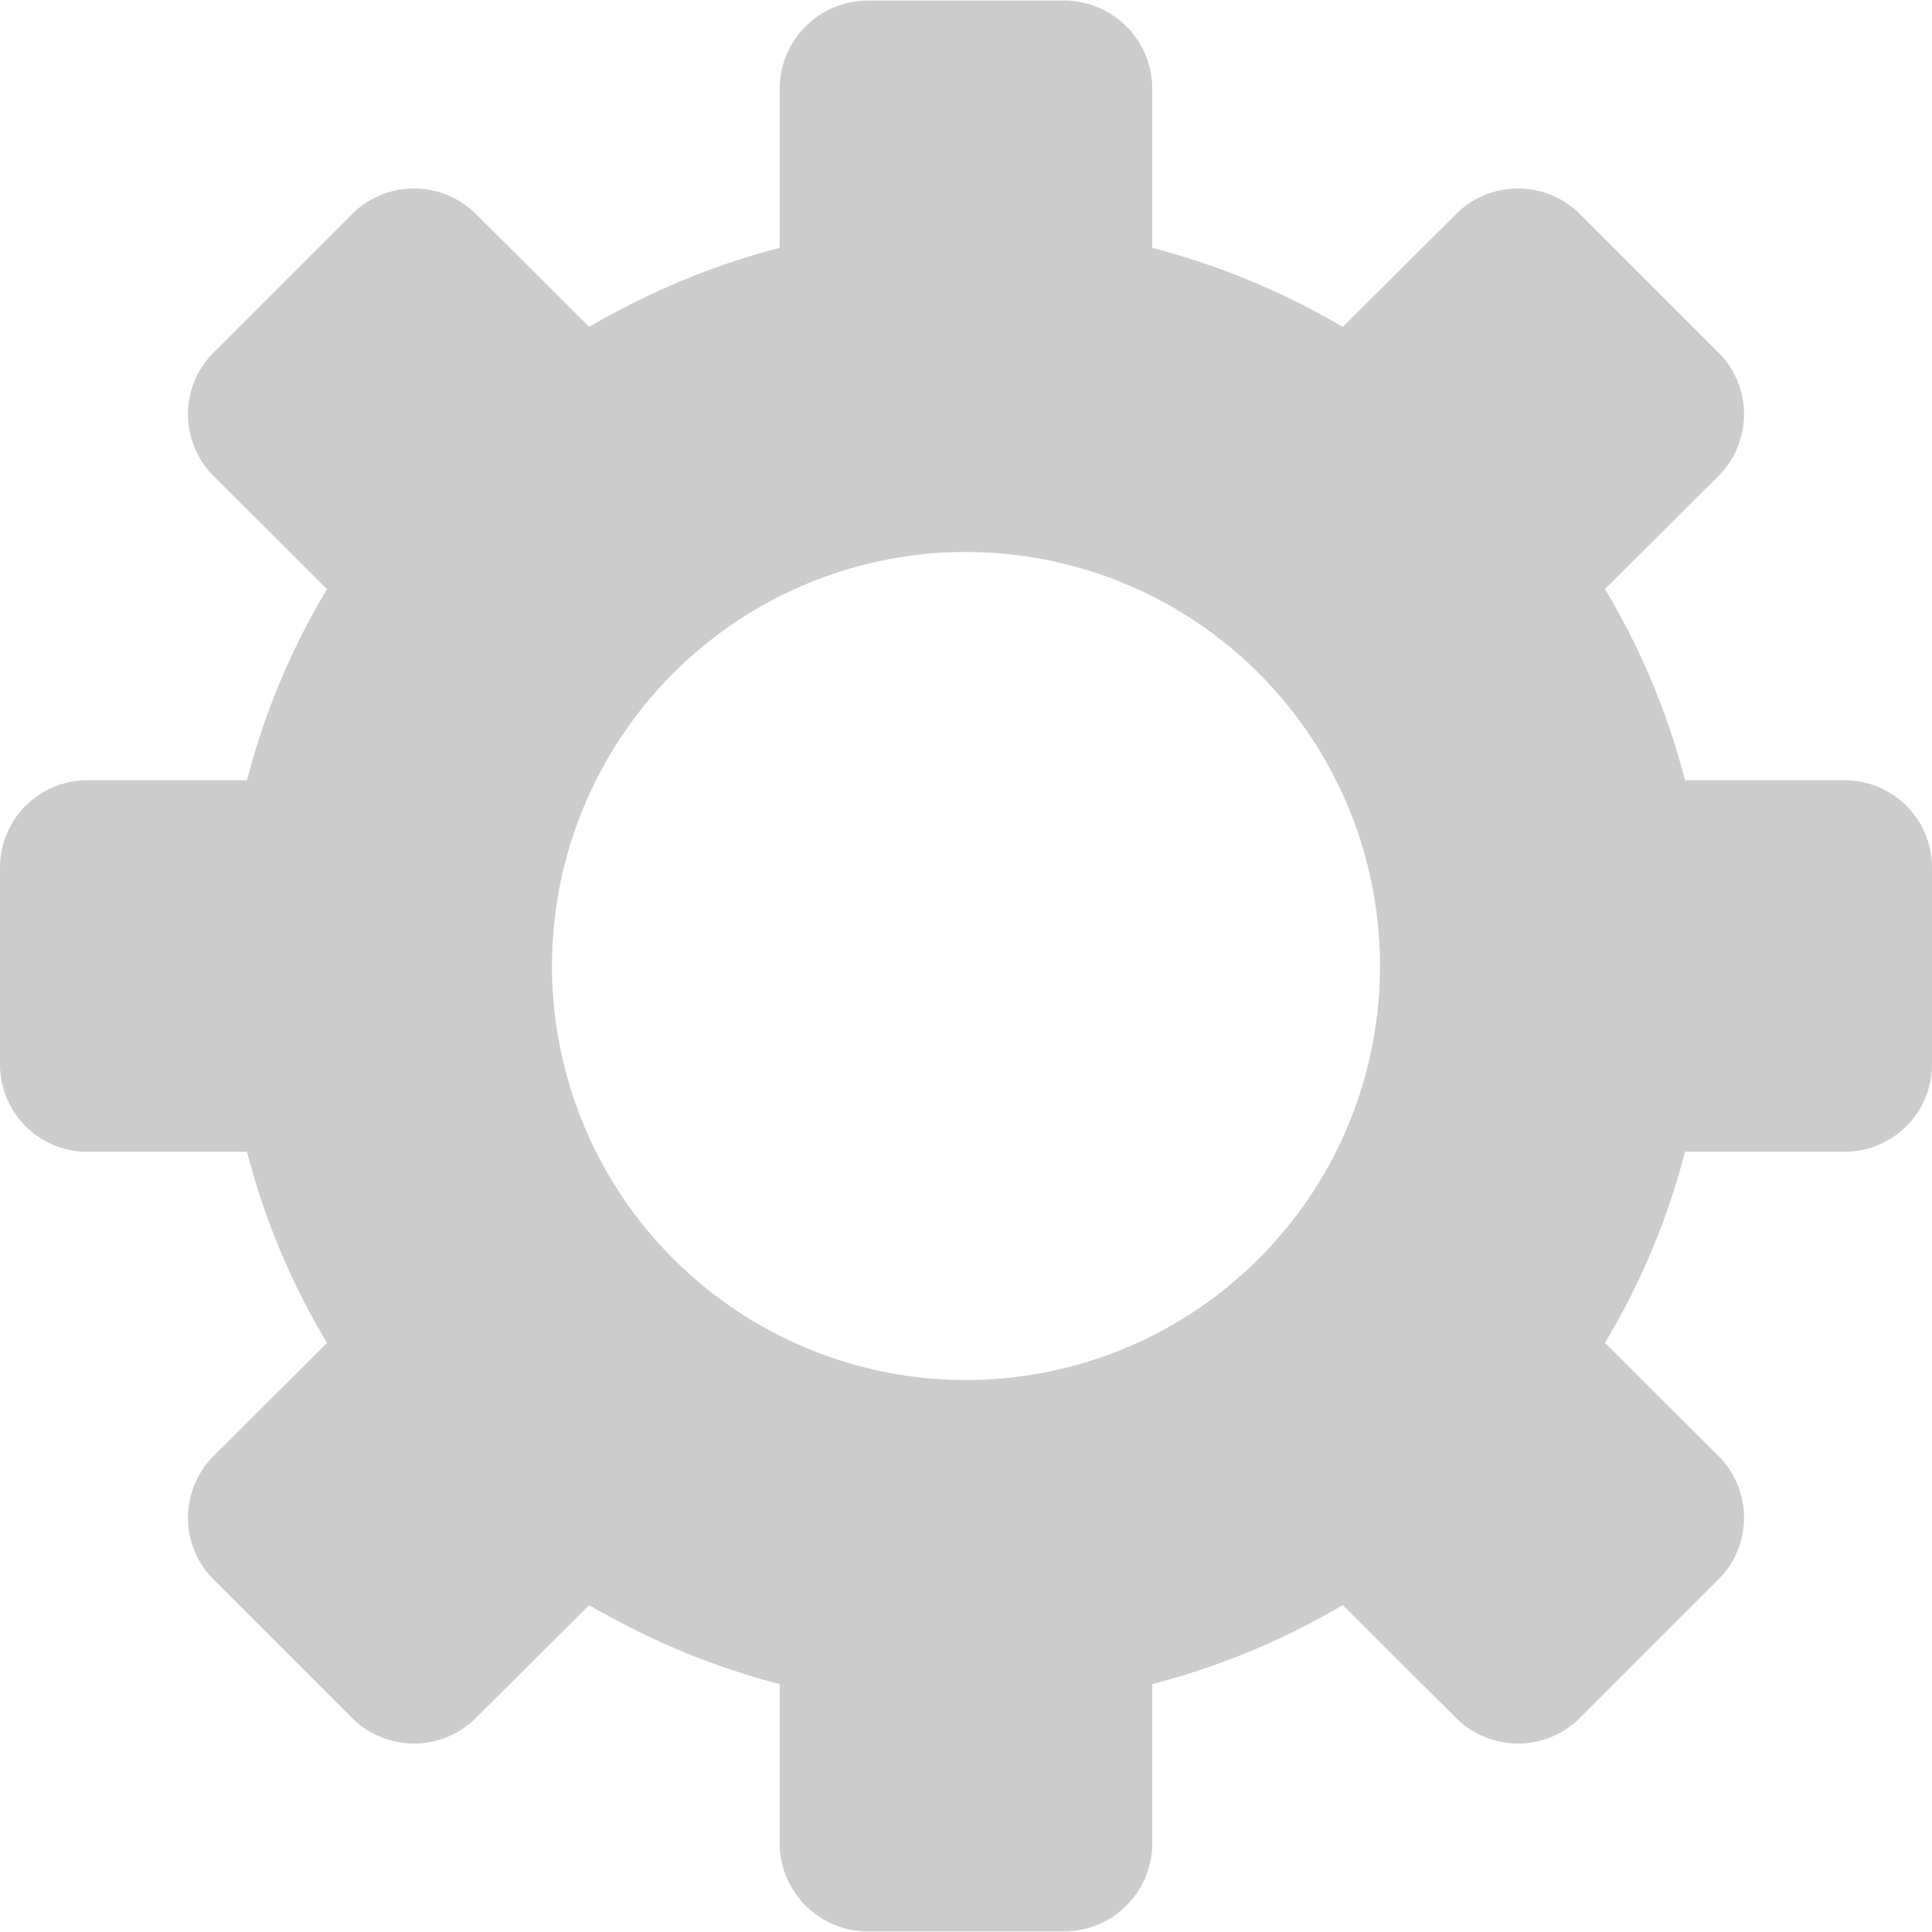 <svg xmlns="http://www.w3.org/2000/svg" width="14" height="14" viewBox="0 0 14 14">
<defs>
    <style>
      .cls-1 {
        fill: #ccc;
        fill-rule: evenodd;
      }
    </style>
  </defs>
  <path class="cls-1" d="M1129,335.71v-1.42a0.633,0.633,0,0,0-.64-0.636h-1.15a5.2,5.2,0,0,0-.58-1.385l0.82-.817a0.633,0.633,0,0,0,0-.9l-1-1a0.637,0.637,0,0,0-.9,0l-0.82.817a5.4,5.4,0,0,0-1.38-.573v-1.156a0.64,0.64,0,0,0-.64-0.636h-1.42a0.64,0.64,0,0,0-.64.636v1.156a5.4,5.4,0,0,0-1.38.573l-0.82-.817a0.637,0.637,0,0,0-.9,0l-1,1a0.633,0.633,0,0,0,0,.9l0.82,0.817a5.2,5.2,0,0,0-.58,1.385h-1.15a0.633,0.633,0,0,0-.64.636v1.42a0.633,0.633,0,0,0,.64.636h1.15a5.2,5.2,0,0,0,.58,1.385l-0.82.817a0.633,0.633,0,0,0,0,.9l1,1a0.637,0.637,0,0,0,.9,0l0.82-.817a5.4,5.4,0,0,0,1.38.573v1.156a0.64,0.64,0,0,0,.64.636h1.42a0.64,0.64,0,0,0,.64-0.636v-1.156a5.4,5.4,0,0,0,1.38-.573l0.82,0.817a0.637,0.637,0,0,0,.9,0l1-1a0.633,0.633,0,0,0,0-.9l-0.82-.817a5.2,5.2,0,0,0,.58-1.385h1.15A0.633,0.633,0,0,0,1129,335.71ZM1122,338a3,3,0,1,1,3-3A3,3,0,0,1,1122,338Z" transform="translate(-1115 -328)"/>
</svg>
